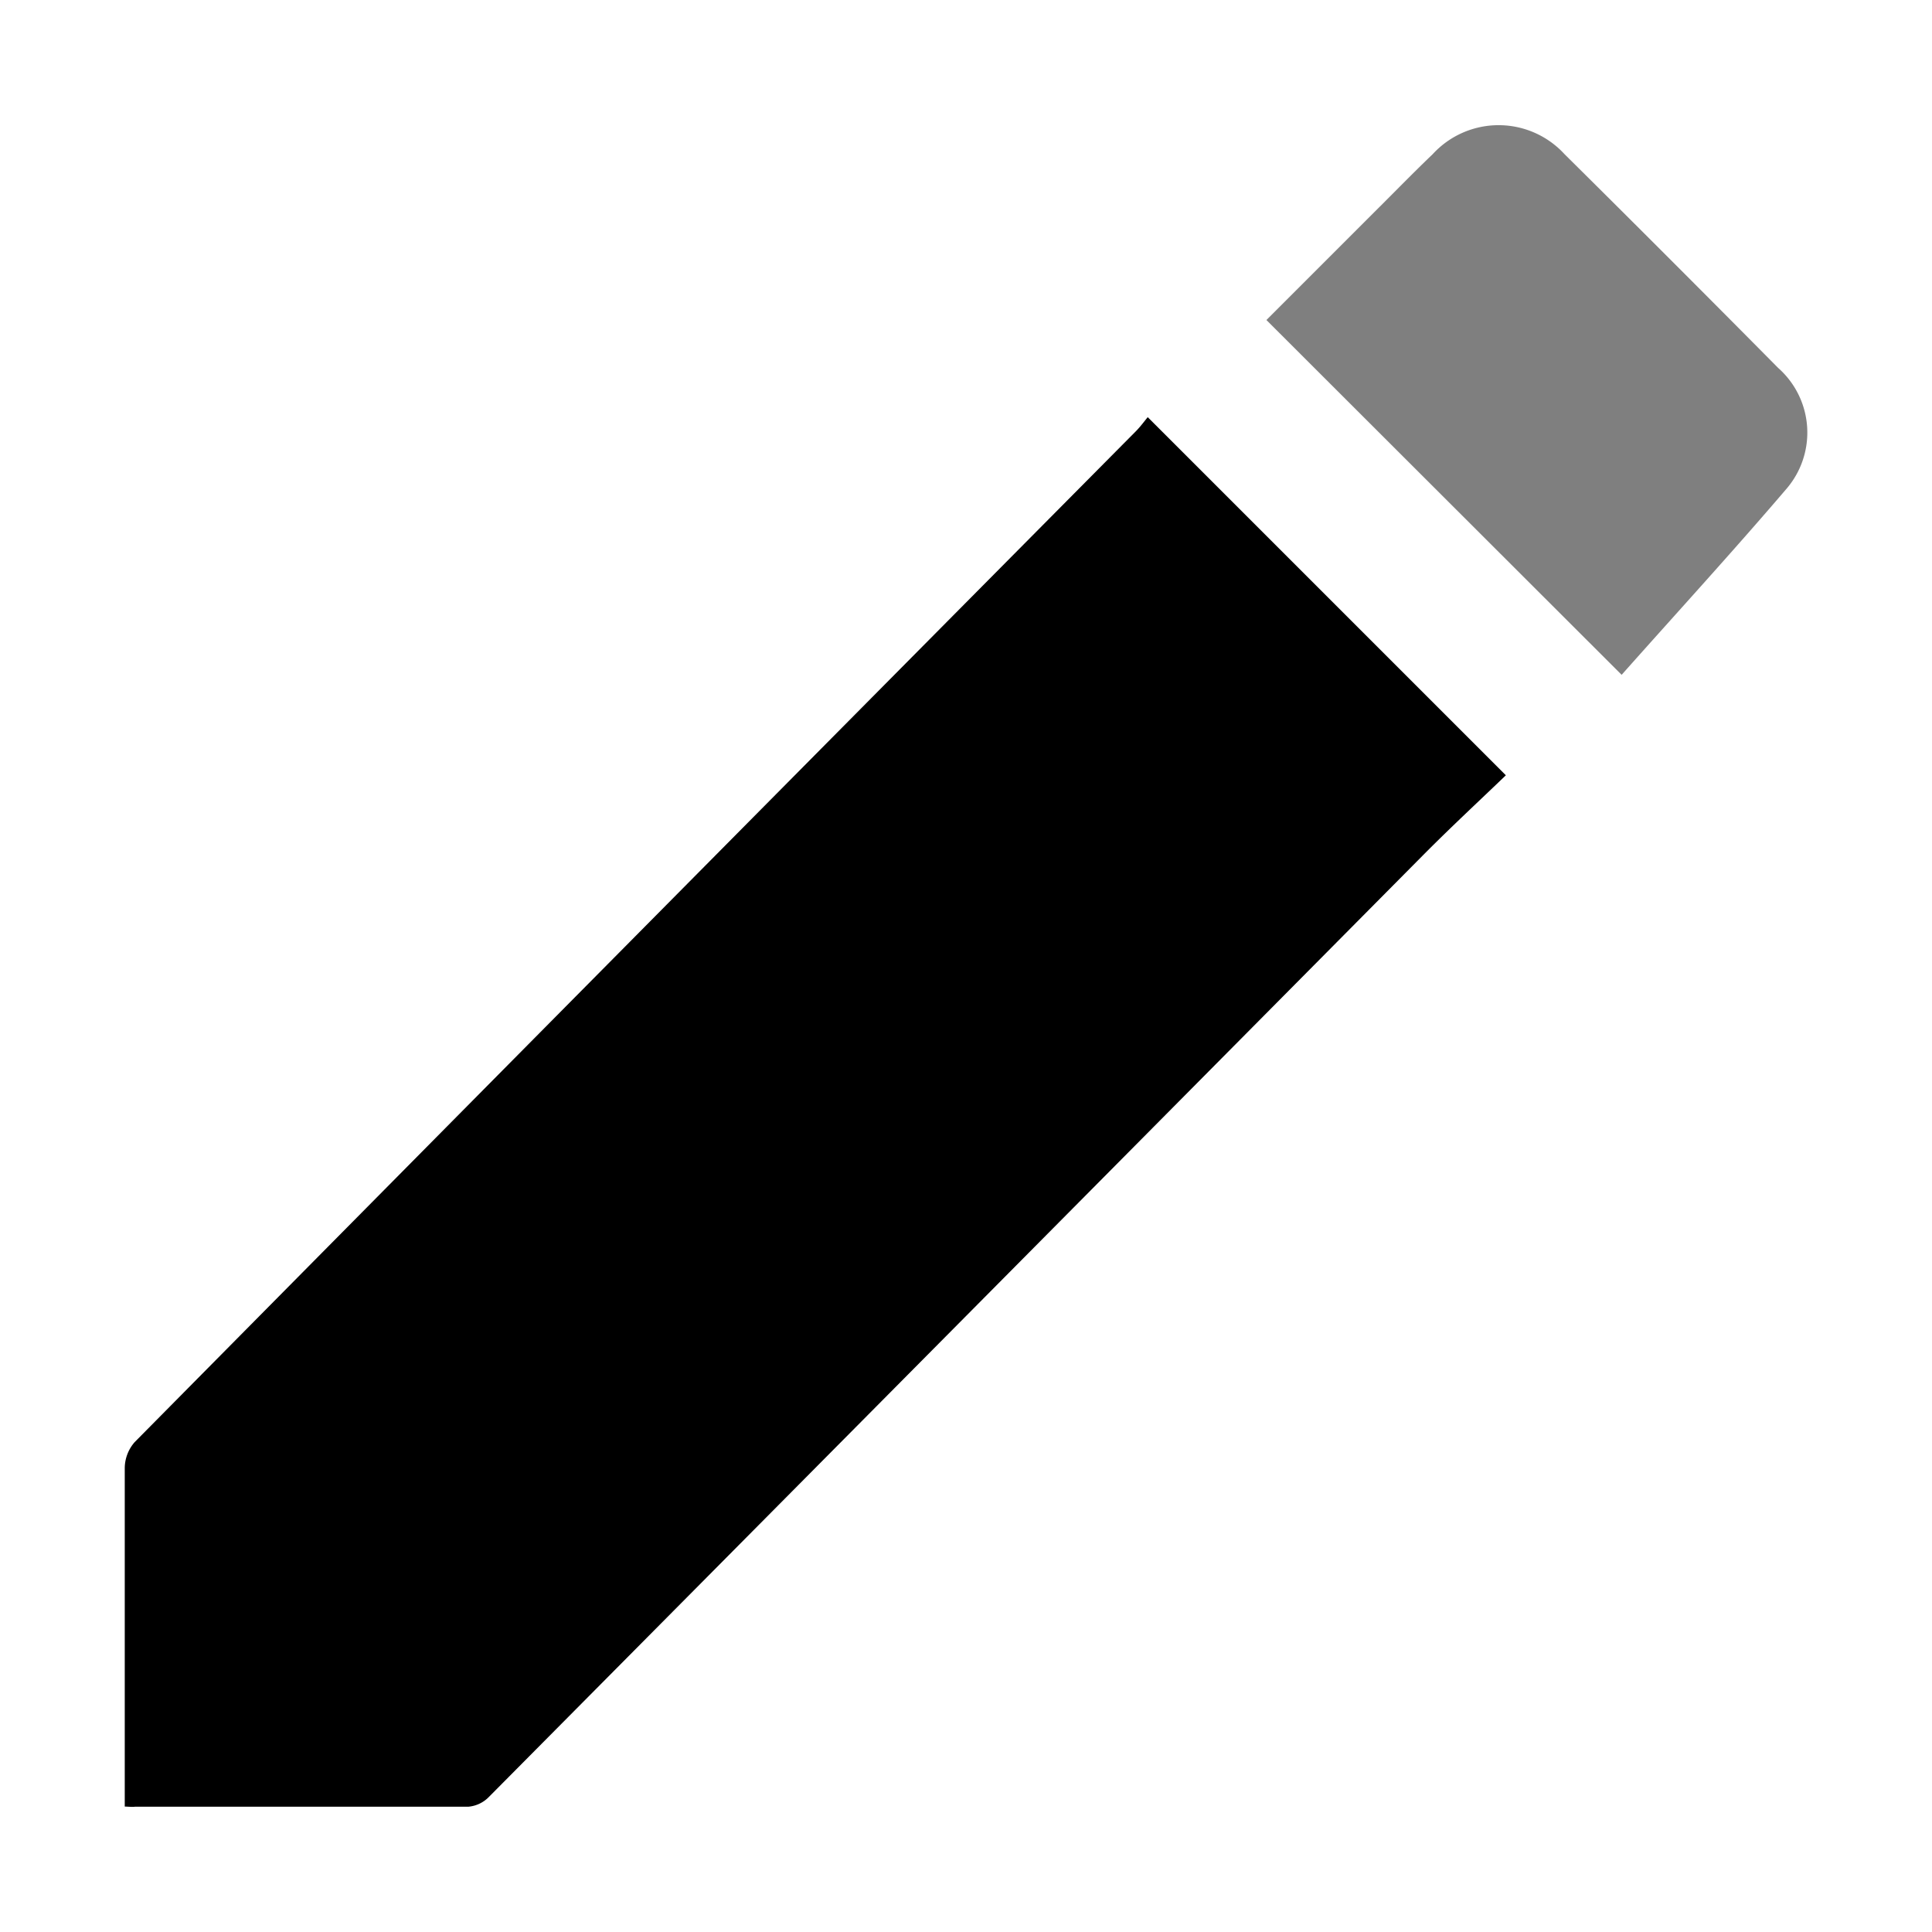 <svg xmlns="http://www.w3.org/2000/svg" viewBox="0 0 14 14" id='edit-icon'>
    <defs>
        <clipPath id="h5cwtwawoa">
            <path data-name="Rectangle 519" style="fill:none" d="M0 0h14v14H0z"/>
        </clipPath>
    </defs>
    <g data-name="Mask Group 19" style="clip-path:url(#h5cwtwawoa)">
        <g data-name="Group 11226">
            <g data-name="Group 11225">
                <path data-name="Path 5791" d="M883.931 278.18v-2.456a.289.289 0 0 1 .072-.185q3.623-3.663 7.252-7.322c.036-.036.067-.079.089-.105l2.595 2.595c-.185.178-.39.368-.589.568q-3.388 3.417-6.779 6.834a.236.236 0 0 1-.149.072h-2.416c-.019.003-.042 0-.075-.001z" transform="translate(-883.027 -265.089)" style="fill: currentColor" />
                <path data-name="Path 5792" d="M892.464 270.571 889.89 268l.791-.791c.138-.137.273-.276.414-.411a.648.648 0 0 1 .955 0q.777.77 1.548 1.549a.625.625 0 0 1 .064.872c-.392.459-.8.904-1.198 1.352z" transform="translate(-880.713 -265.681)" style="opacity:.5; fill: currentColor"/>
            </g>
        </g>
    </g>
</svg>
